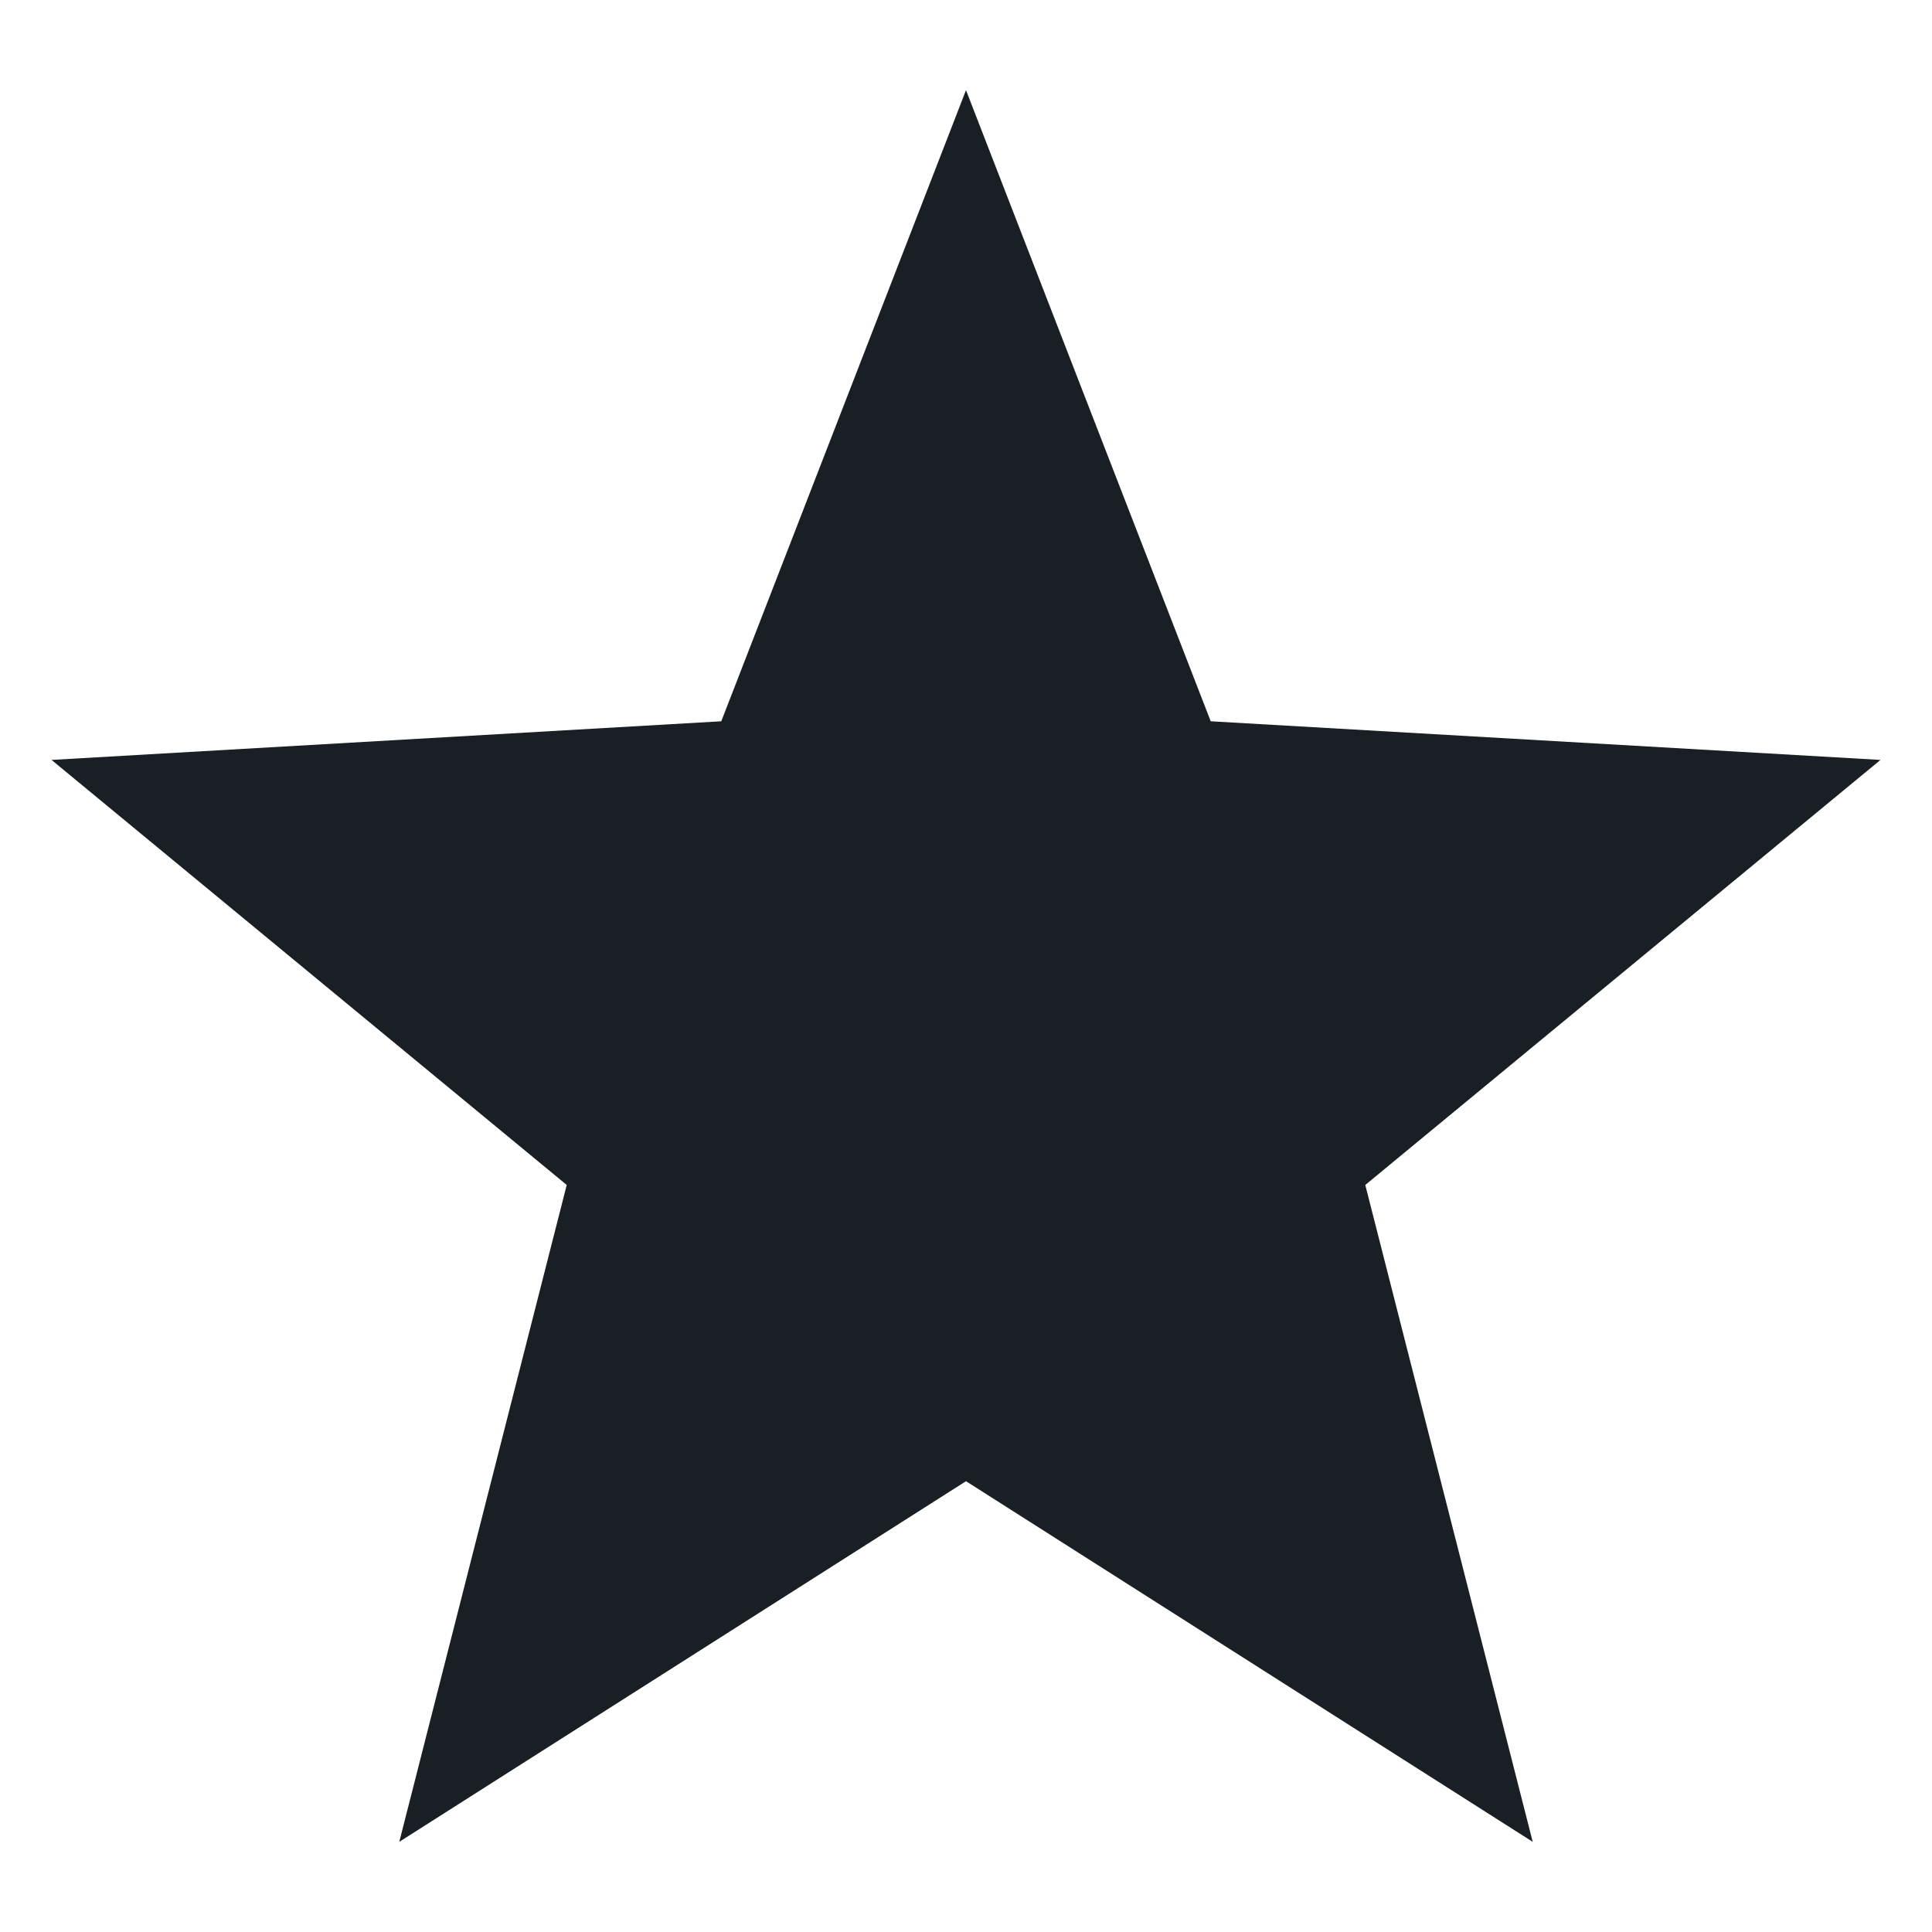 <?xml version="1.0" encoding="utf-8"?>
<svg version="1.1" xmlns="http://www.w3.org/2000/svg" viewBox="0 0 15 15">
<polygon fill="#1A1F25" points="7.5,11.5 3.1,14.3 4.4,9.2 0.4,5.9 5.6,5.6 
	7.5,0.7 9.4,5.6 14.6,5.9 10.6,9.2 11.9,14.3 "/>
</svg>
